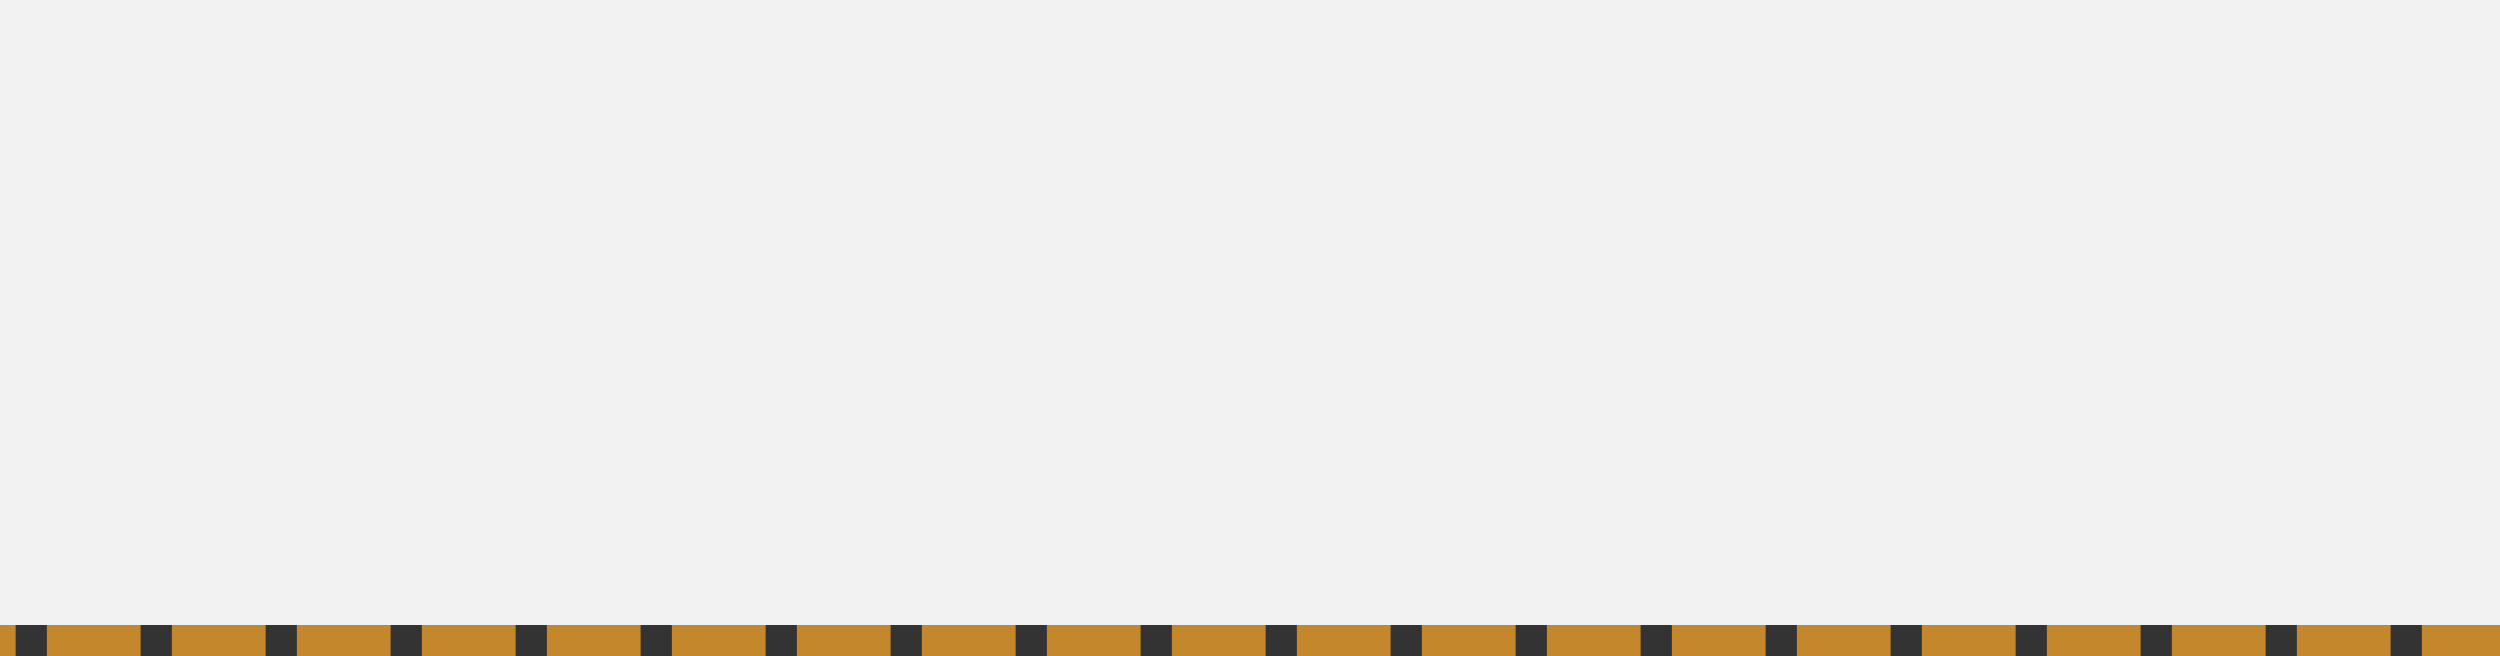 ﻿<?xml version="1.0" encoding="utf-8"?>
<svg version="1.1" xmlns:xlink="http://www.w3.org/1999/xlink" width="80px" height="21px" xmlns="http://www.w3.org/2000/svg">
  <rect width="100%" height="100%" fill="#333333" stroke="none"/>
  <g transform="matrix(1 0 0 1 -163 -561 )">
    <path d="M 163 561  L 243 561  L 243 581  L 163 581  L 163 561  Z " fill-rule="nonzero" fill="#f2f2f2" stroke="none" />
    <path d="M 243 581.5  L 163 581.5  " stroke-width="1" stroke-dasharray="3,1" stroke="#c4872b" fill="none" stroke-dashoffset="0.5" />
  </g>
</svg>